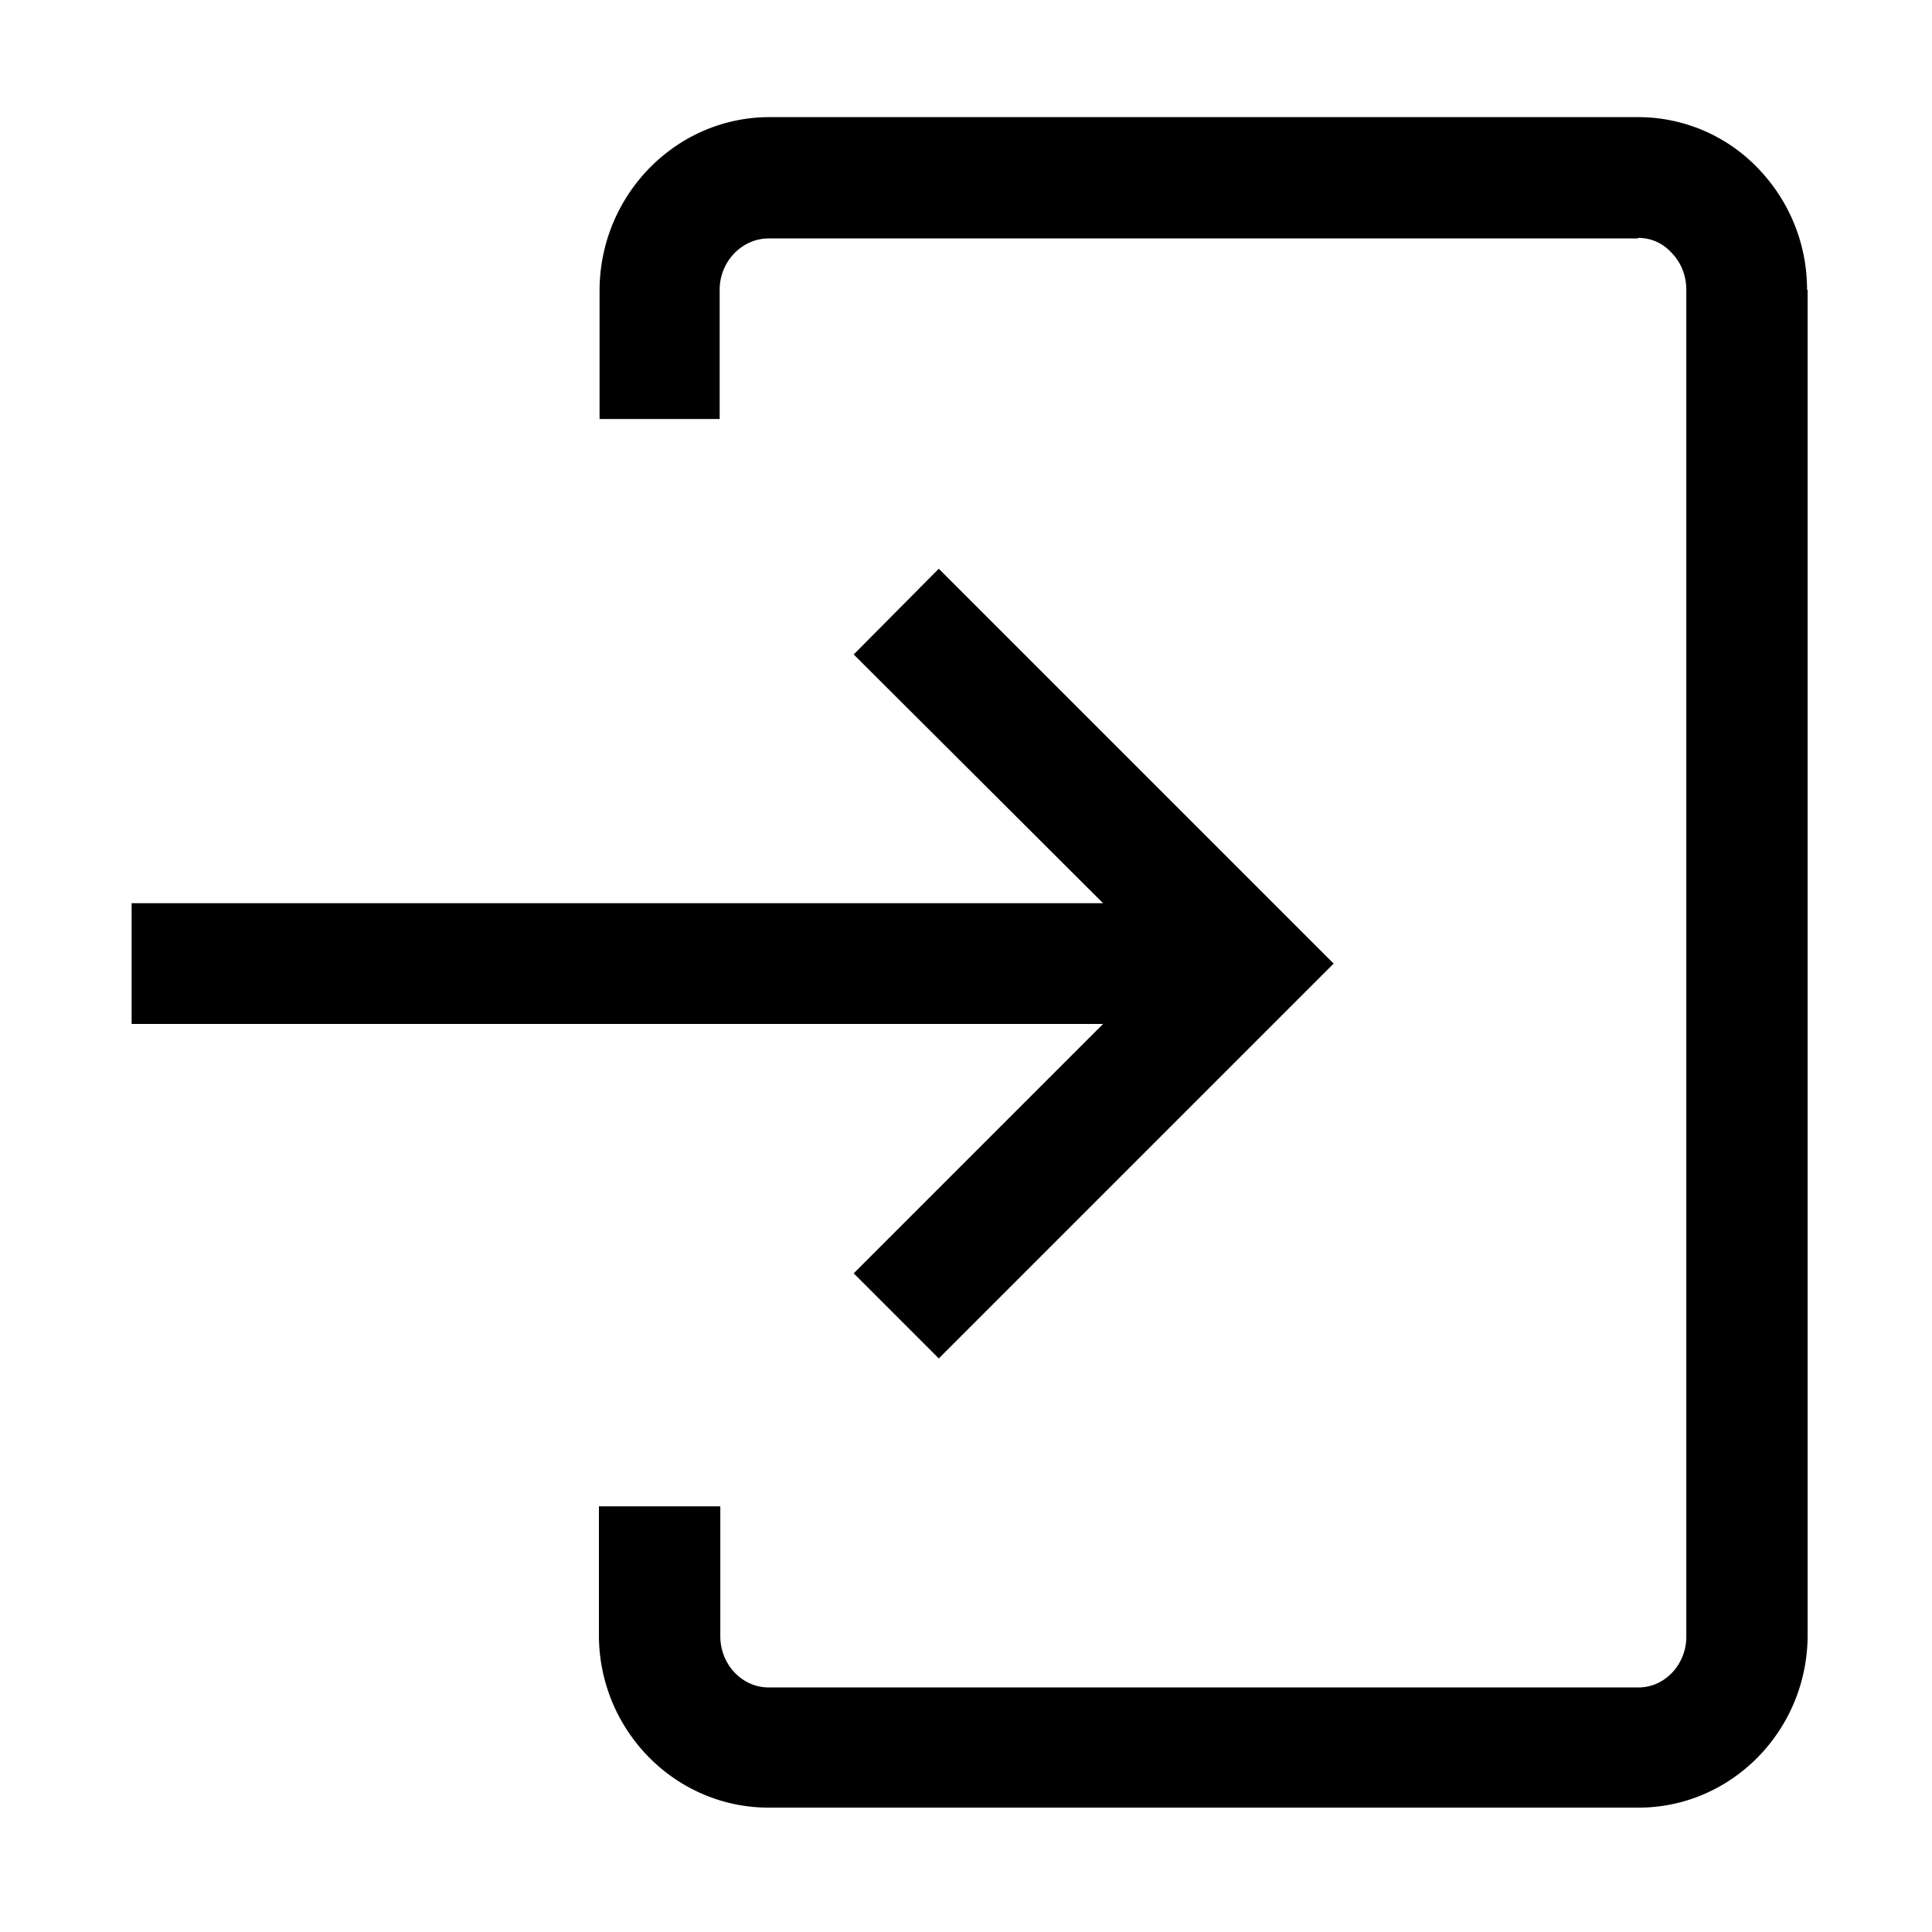<svg xmlns="http://www.w3.org/2000/svg" viewBox="0 0 24 24"><path d="M22.448 3.6c0-.57-.218-1.102-.608-1.508a2.06 2.06 0 0 0-1.492-.637h-10.8c-1.155.007-2.093.967-2.1 2.145v1.605H8.94V3.6c0-.353.278-.638.608-.638h10.8v-.007c.157 0 .3.06.412.18.12.12.188.285.188.465v16.717c.007.353-.263.645-.593.645H9.548c-.33 0-.6-.285-.6-.637v-1.613H7.44v1.613c.008 1.178.953 2.13 2.108 2.13h10.807c1.155 0 2.1-.96 2.1-2.145V3.6z"/><path d="m10.605 15.818 1.057 1.057 4.905-4.905-4.905-4.905-1.057 1.065 3.098 3.09H1.635v1.5h12.068z"/></svg>